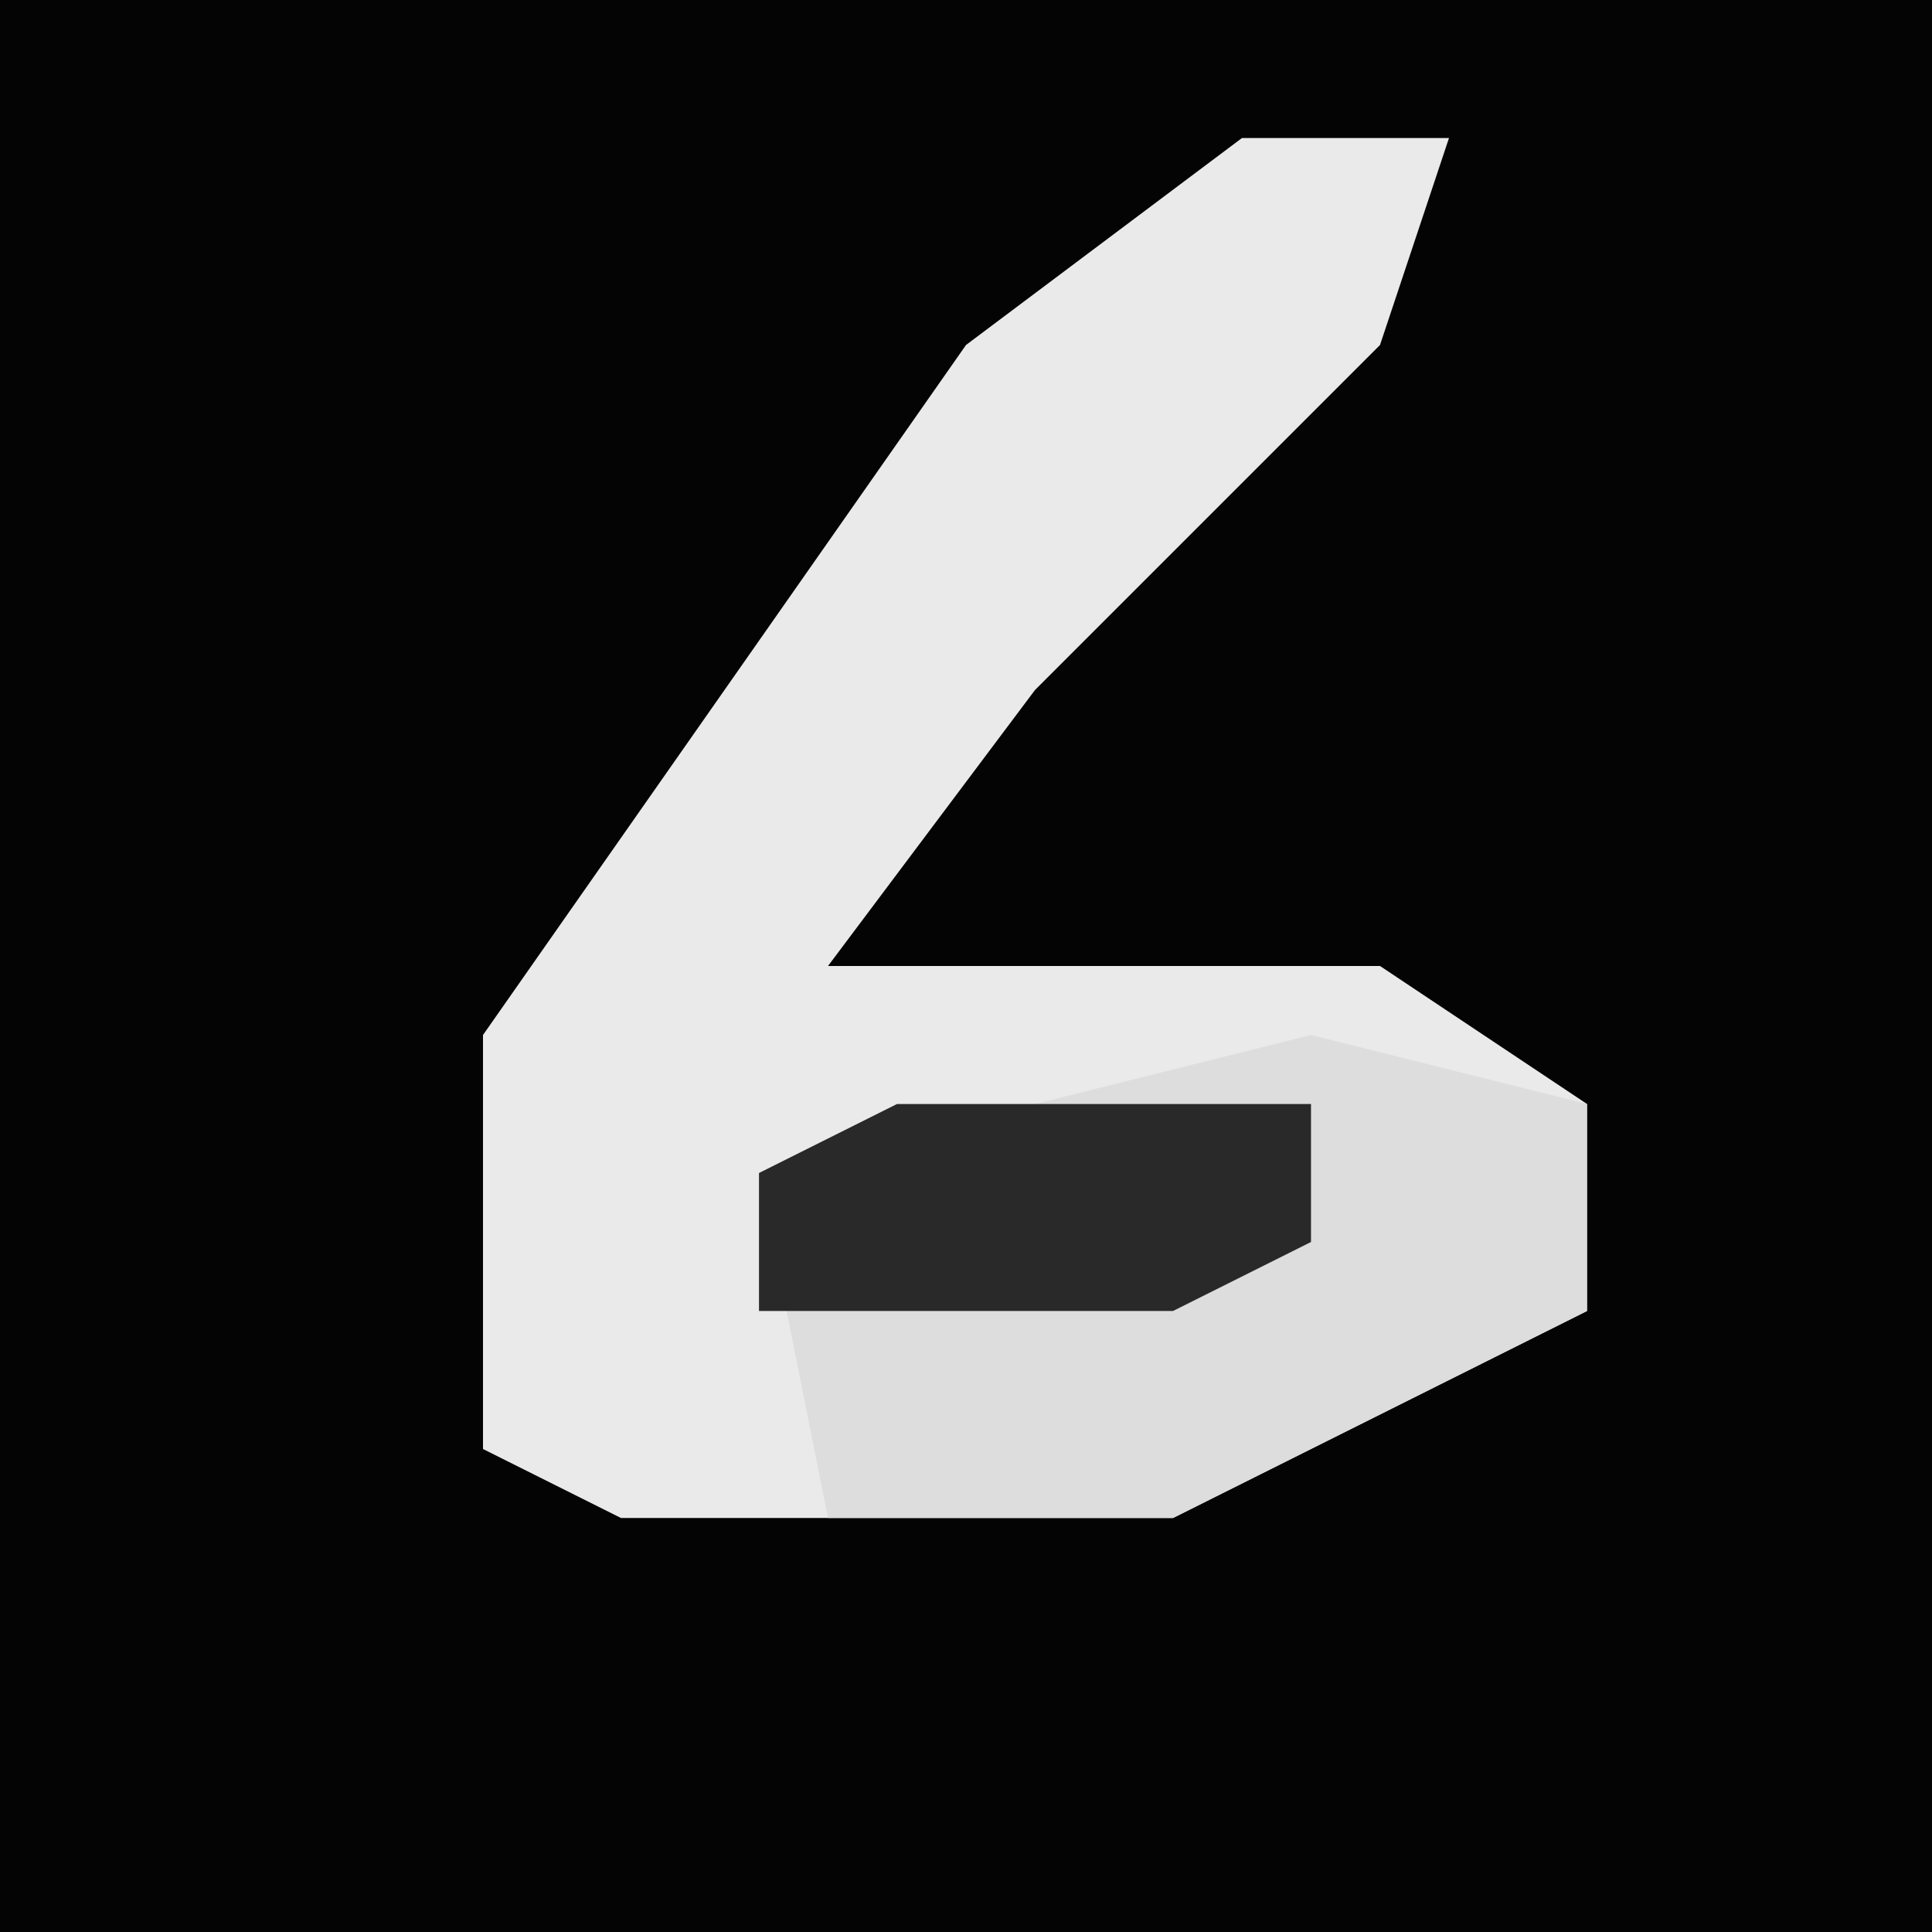 <?xml version="1.0" encoding="UTF-8"?>
<svg version="1.1" xmlns="http://www.w3.org/2000/svg" width="28" height="28">
<path d="M0,0 L28,0 L28,28 L0,28 Z " fill="#040404" transform="translate(0,0)"/>
<path d="M0,0 L3,0 L2,3 L-3,8 L-6,12 L2,12 L5,14 L5,17 L-1,20 L-9,20 L-11,19 L-11,13 L-4,3 Z " fill="#EAEAEA" transform="translate(18,2)"/>
<path d="M0,0 L4,1 L4,4 L-2,7 L-7,7 L-8,2 Z " fill="#DDDDDD" transform="translate(19,15)"/>
<path d="M0,0 L6,0 L6,2 L4,3 L-2,3 L-2,1 Z " fill="#292929" transform="translate(13,16)"/>
</svg>
